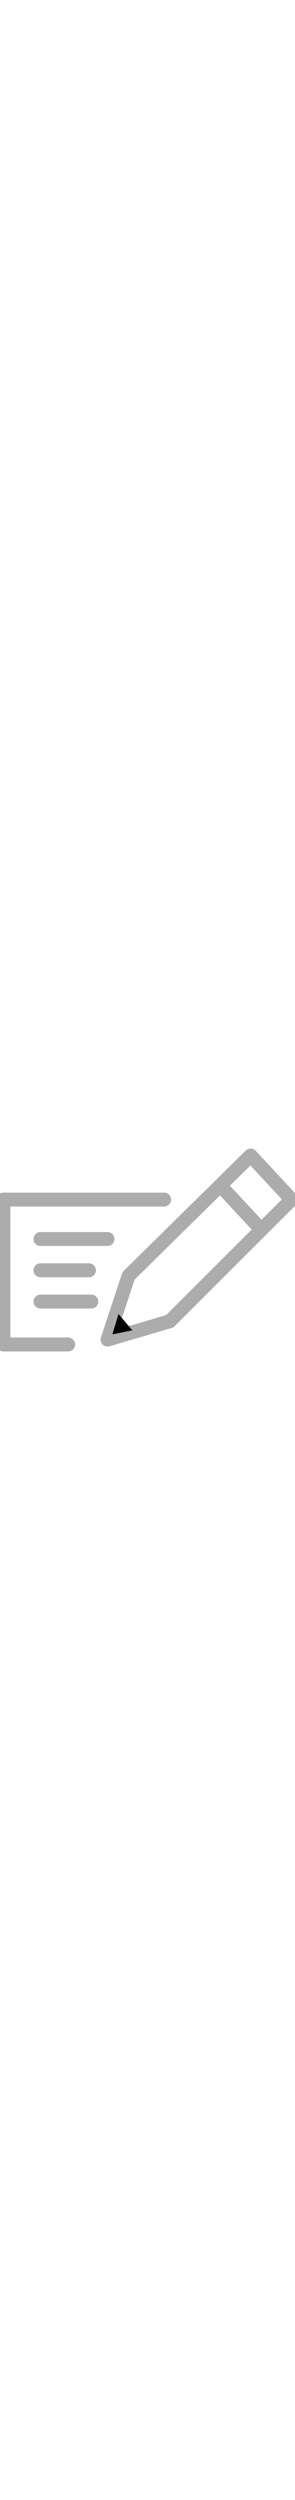 <svg version="1.1"
     xmlns="http://www.w3.org/2000/svg"
     xmlns:xlink="http://www.w3.org/1999/xlink"
     x="0px"
     y="0px"
	 viewBox="0 0 255.2 169"
     class="practice-icon-svg">
<style type="text/css">
    .practice-icon-svg{
        width: 20px;
    }

    .practice-icon-svg .st0{
        fill:none;
        stroke:#acacac;
        stroke-width:12;
        stroke-linecap:round;
        stroke-linejoin:round;
    }

    .practice-icon-svg .st1{
        fill:none;
        stroke:#acacac;
        stroke-width:12;
        stroke-linecap:round;
    }

	.practice-icon-svg .st2{
        fill:none;
        stroke:#acacac;
        stroke-width:12;
        stroke-linecap:round;
        stroke-linejoin:round;
    }
</style>
<g>
	<polyline class="st0"
              points="142,41 3,41 3,166 59,166"/>
	<line class="st1"
          x1="35"
          y1="75"
          x2="93"
          y2="75"/>
	<line class="st1"
          x1="35"
          y1="102"
          x2="77"
          y2="102"/>
	<line class="st1"
          x1="35"
          y1="129"
          x2="79"
          y2="129"/>
	<polygon class="st0"
             points="216.8,3 111.2,106.8 93,161.8 146.8,146 252.2,41"/>
	<line class="st2"
          x1="193.2"
          y1="31.7"
          x2="224"
          y2="64.8"/>
	<polygon points="102.5,139.7 114.5,153.8 97.2,157.3"/>
</g>
</svg>
